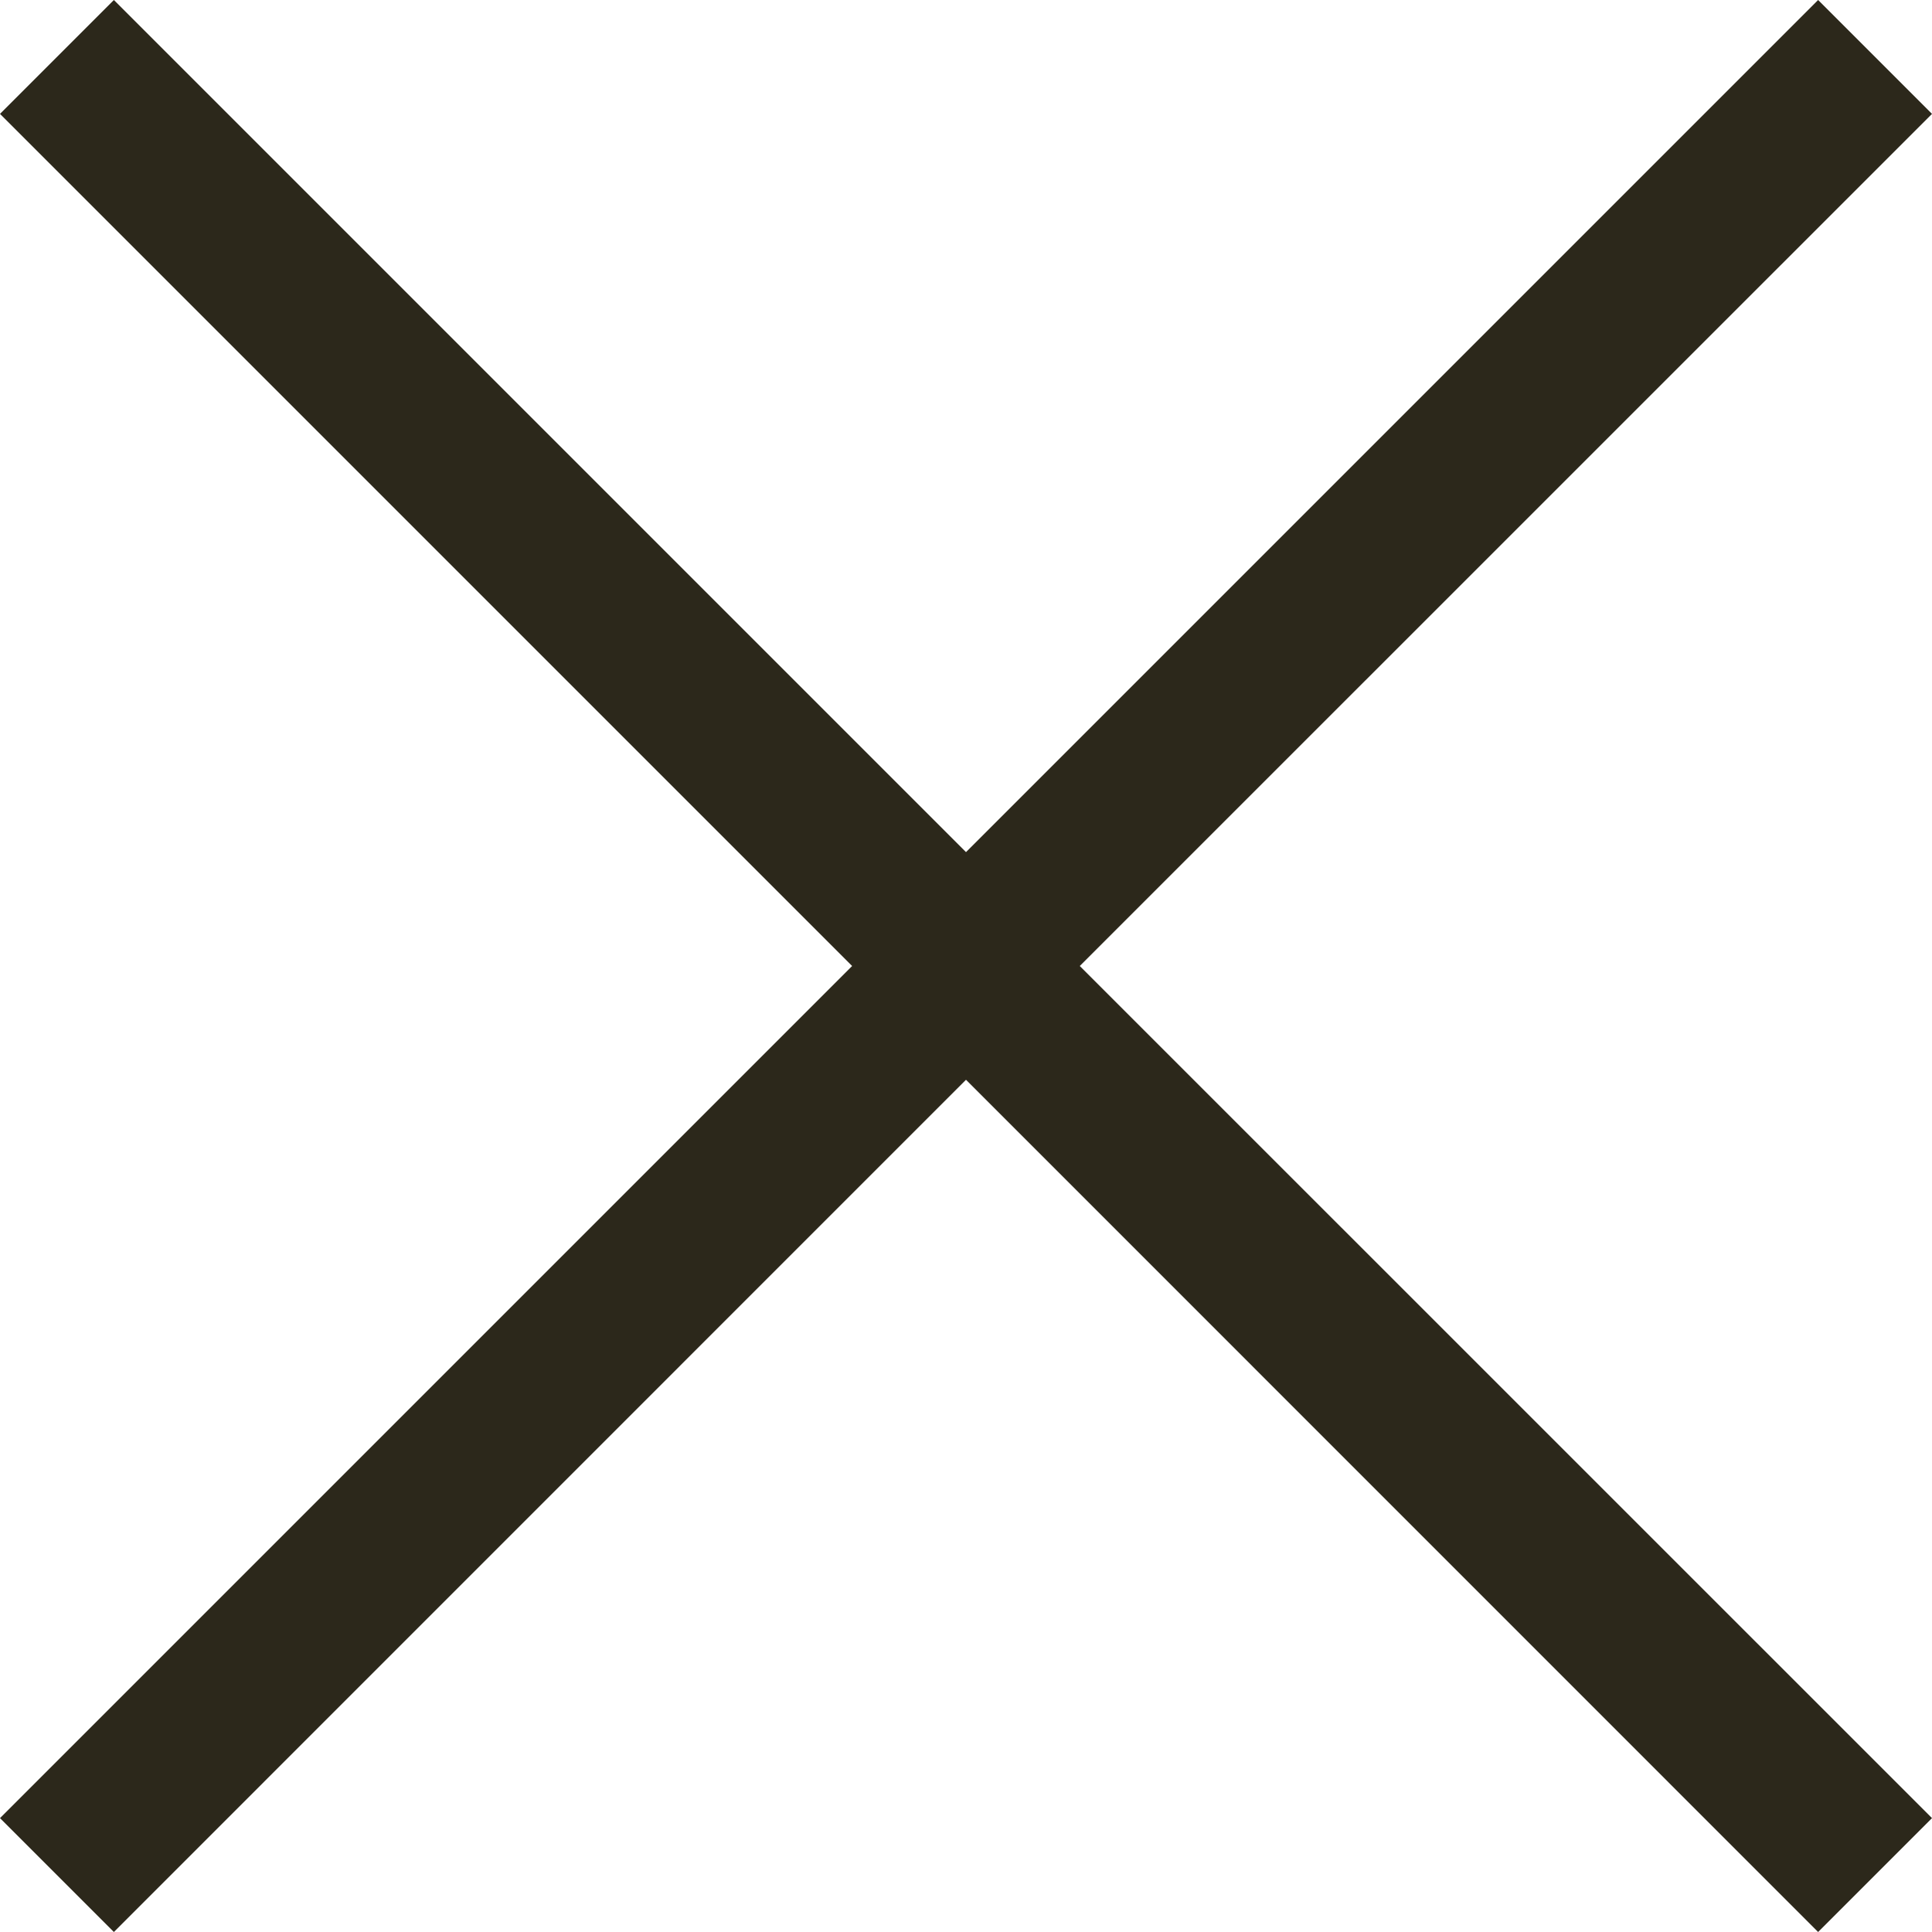 <svg width="18" height="18" viewBox="0 0 18 18" fill="none" xmlns="http://www.w3.org/2000/svg">
<path d="M18 1.061L16.939 0L9 7.939L1.061 0L0 1.061L7.939 9L0 16.939L1.061 18L9 10.06L16.939 18L18 16.939L10.06 9L18 1.061Z" fill="#2C281B"/>
</svg>
